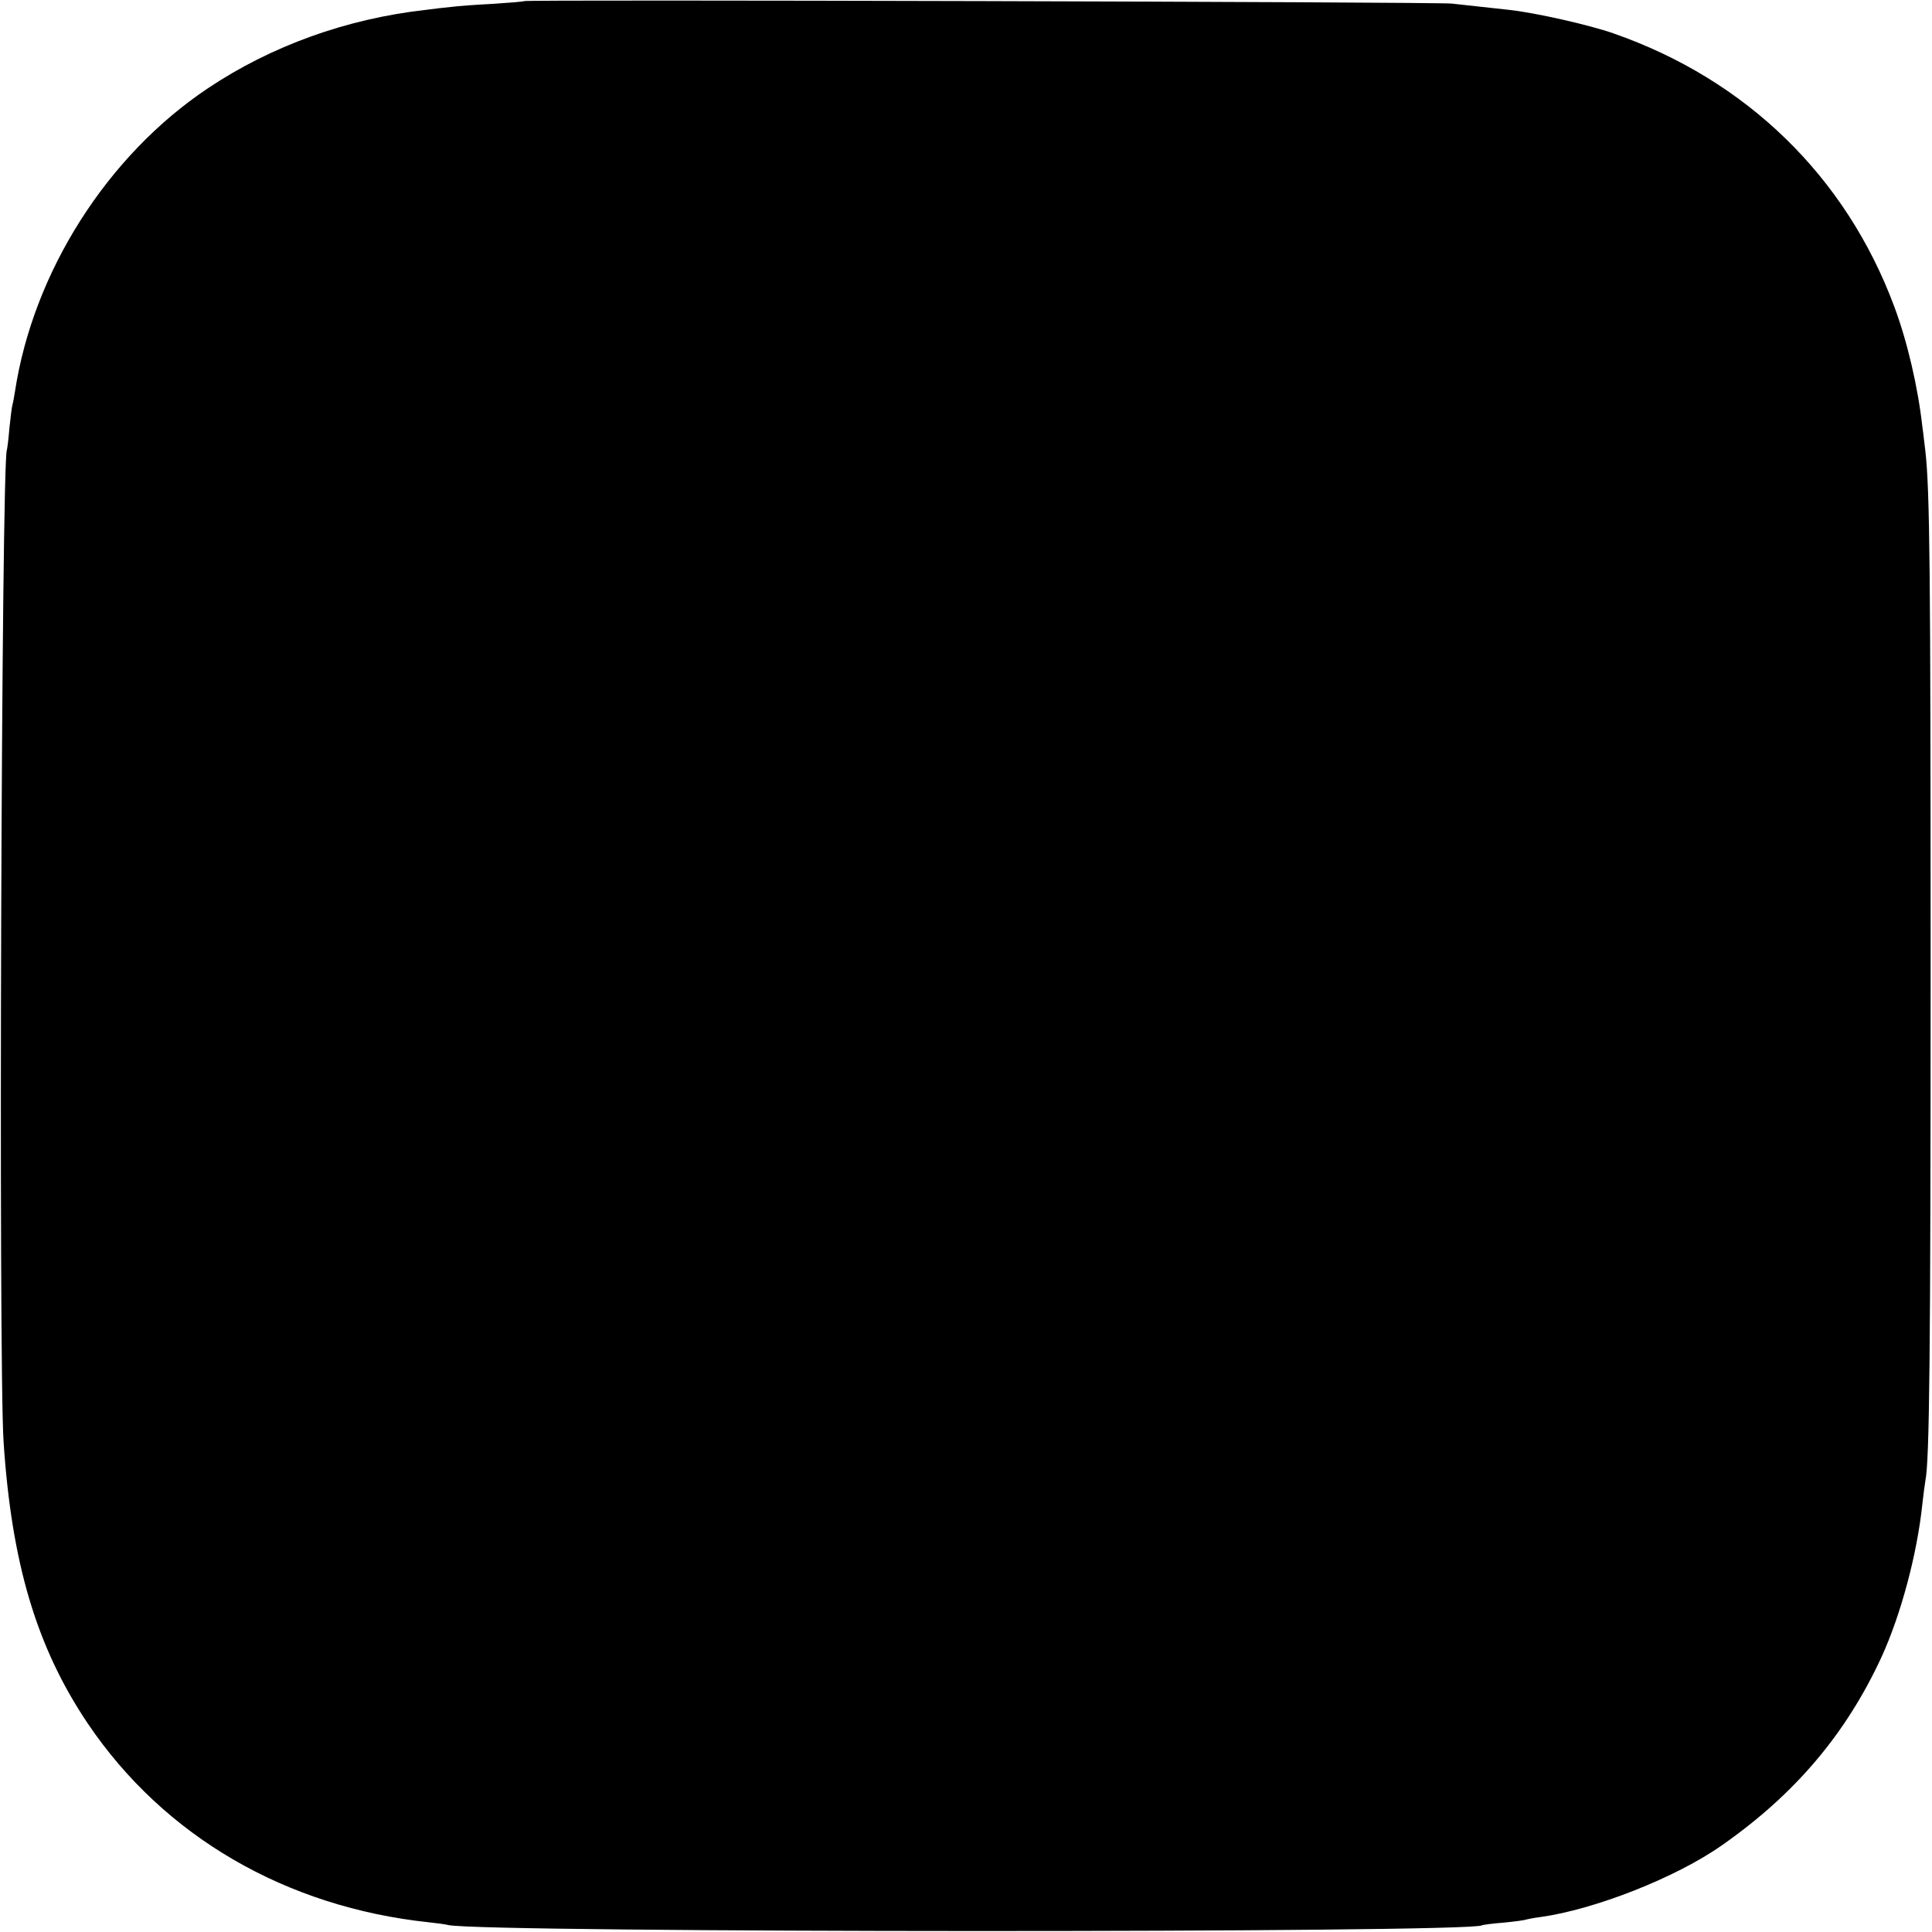 <?xml version="1.0" standalone="no"?>
<!DOCTYPE svg PUBLIC "-//W3C//DTD SVG 20010904//EN"
 "http://www.w3.org/TR/2001/REC-SVG-20010904/DTD/svg10.dtd">
<svg version="1.0" xmlns="http://www.w3.org/2000/svg"
 width="700pt" height="700pt" viewBox="0 0 700 700"
 preserveAspectRatio="xMidYMid meet">
<g transform="translate(0,700) scale(0.1,-0.1)"
fill="#000000" stroke="none">
<path d="M1899 6996 c-2 -2 -53 -6 -114 -10 -60 -3 -128 -8 -150 -11 -22 -2
-64 -7 -94 -11 -285 -32 -558 -130 -788 -284 -365 -244 -633 -666 -699 -1100
-3 -19 -7 -41 -9 -47 -2 -7 -7 -45 -11 -85 -3 -40 -8 -75 -9 -78 -20 -33 -31
-3310 -12 -3594 29 -441 120 -746 306 -1022 276 -408 717 -664 1236 -719 28
-3 59 -7 70 -10 138 -28 3694 -29 3744 -1 3 2 40 7 80 10 41 4 77 9 80 11 4 1
26 6 51 9 197 27 493 143 660 261 263 184 448 402 577 681 70 153 129 372 148
554 4 36 9 74 11 85 15 73 19 454 19 1870 0 1434 -3 1720 -19 1860 -3 22 -7
63 -11 90 -16 142 -54 307 -102 435 -175 470 -535 821 -1017 989 -85 30 -279
74 -376 85 -66 7 -148 16 -210 23 -59 6 -3354 15 -3361 9z"/>
</g>
</svg>
